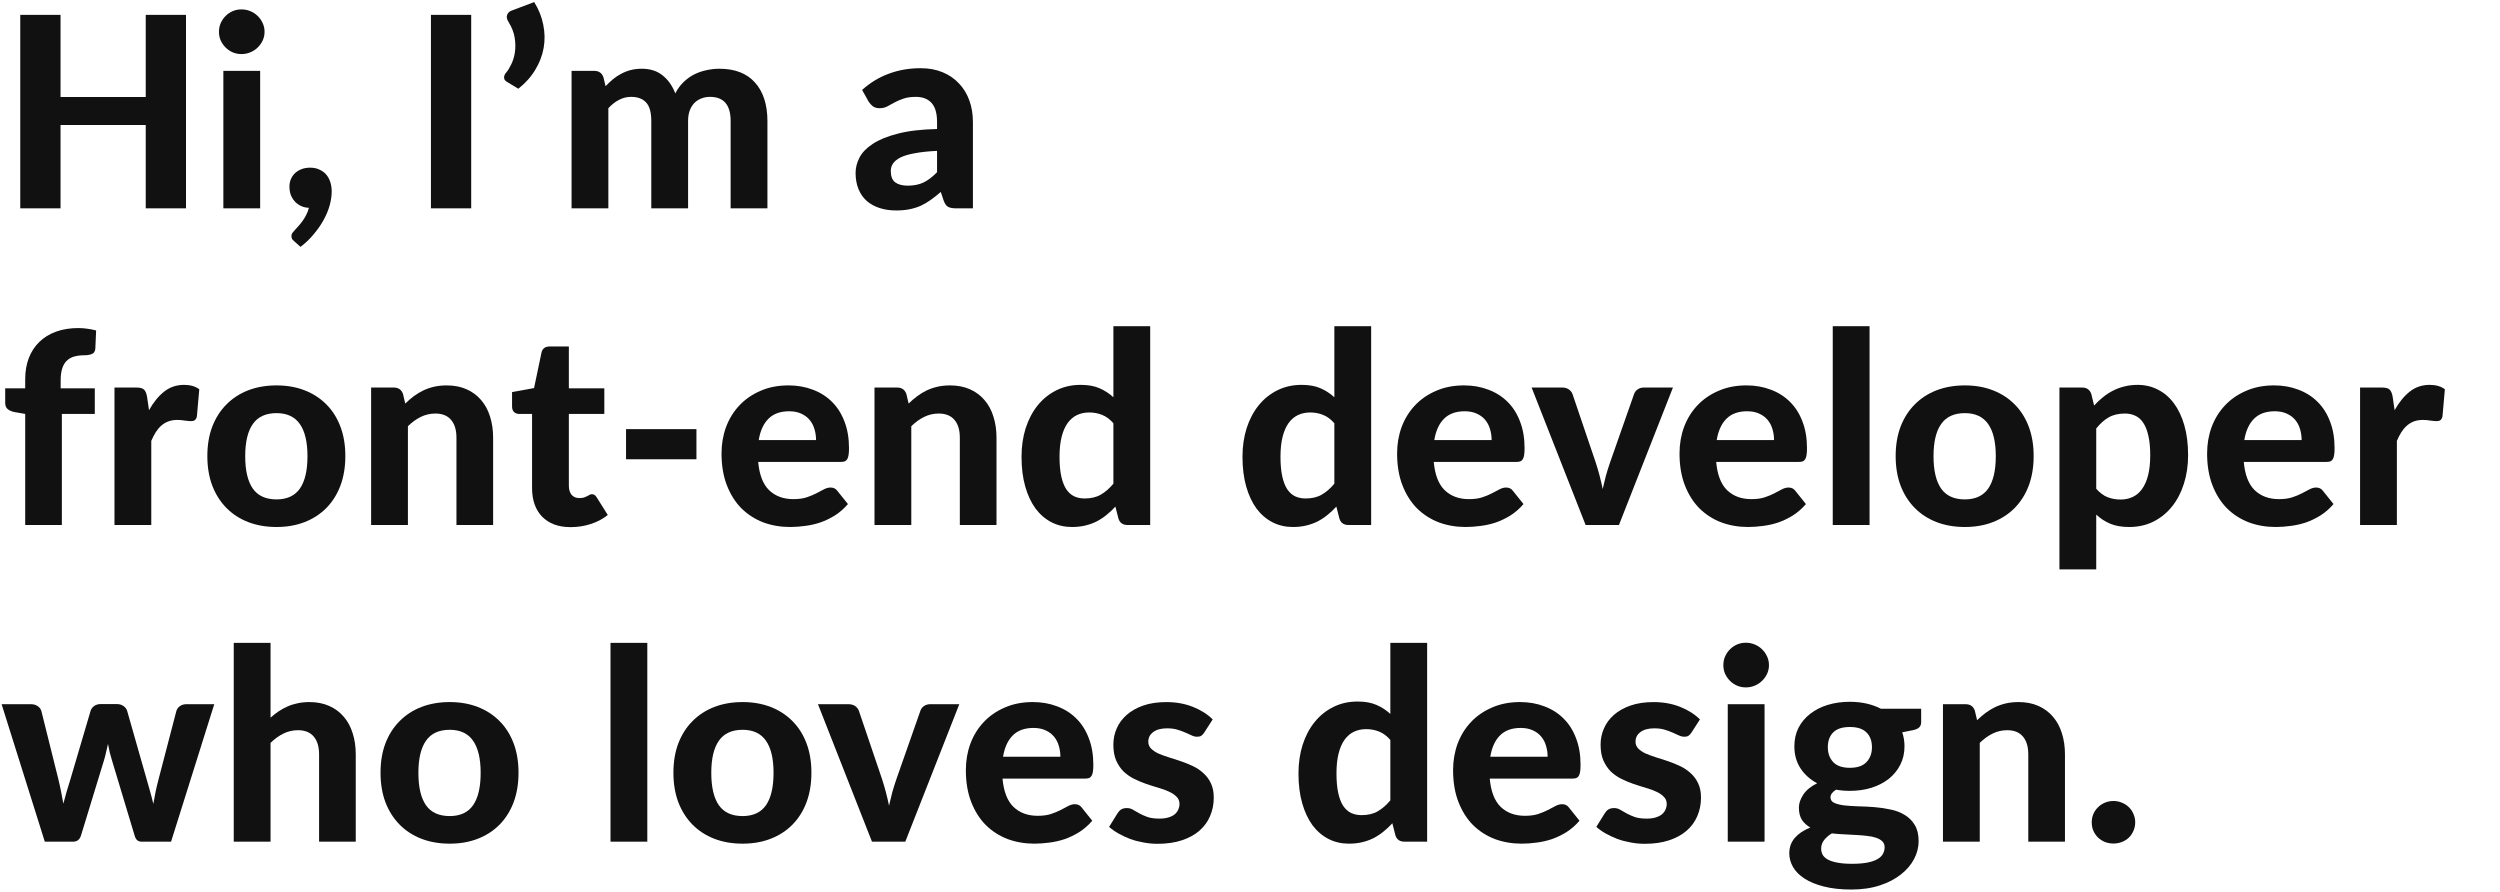 <svg fill="none" height="107" viewBox="0 0 300 107" width="300" xmlns="http://www.w3.org/2000/svg" xmlns:xlink="http://www.w3.org/1999/xlink"><clipPath id="a"><path d="m0 0h300v107h-300z"/></clipPath><g clip-path="url(#a)" fill="#121111"><path d="m22.32 1.784v23.216h-4.832v-10h-10.224v10h-4.832v-23.216h4.832v9.856h10.224v-9.856z"/><path d="m31.219 8.504v16.496h-4.416v-16.496zm.528-4.688c0 .373-.075.72-.224 1.04-.149.32-.352.603-.608.848-.245.245-.539.437-.88.576-.331.139-.688.208-1.072.208-.363 0-.709-.069-1.04-.208-.32-.139-.603-.331-.848-.576-.245-.245-.443-.528-.592-.848-.139-.32-.208-.667-.208-1.04 0-.373.069-.72.208-1.04.149-.331.347-.619.592-.864.245-.245.528-.437.848-.576.331-.139.677-.208 1.04-.208.384 0 .741.069 1.072.208.341.139.635.331.88.576.256.245.459.533.608.864.149.32.224.667.224 1.04z"/><path d="m35.292 28.936c-.117-.096-.203-.192-.256-.288-.043-.096-.064-.213-.064-.352 0-.096.032-.203.096-.32.075-.107.16-.208.256-.304.117-.128.261-.288.432-.48.171-.181.341-.389.512-.624.171-.224.325-.475.464-.752.149-.277.261-.571.336-.88-.352-.011-.672-.085-.96-.224s-.533-.32-.736-.544c-.203-.224-.363-.485-.48-.784-.107-.309-.16-.64-.16-.992 0-.32.059-.619.176-.896.117-.277.283-.517.496-.72.224-.203.485-.363.784-.48.309-.117.651-.176 1.024-.176.437 0 .816.08 1.136.24.331.149.603.352.816.608.213.256.373.56.48.912.107.341.16.704.16 1.088 0 .523-.08 1.077-.24 1.664-.16.576-.4 1.157-.72 1.744s-.715 1.157-1.184 1.712c-.459.565-.992 1.077-1.6 1.536z"/><path d="m56.544 25h-4.832v-23.216h4.832z"/><path d="m64.103.248c.544.875.907 1.781 1.088 2.72.192.939.208 1.867.048 2.784-.16.907-.496 1.781-1.008 2.624-.501.843-1.179 1.6-2.032 2.272l-1.376-.832c-.128-.075-.219-.16-.272-.256-.043-.107-.064-.208-.064-.304.011-.107.037-.203.08-.288.043-.096.096-.176.16-.24.203-.235.405-.56.608-.976.213-.427.363-.907.448-1.44.085-.544.08-1.131-.016-1.76-.096-.629-.341-1.264-.736-1.904-.213-.331-.272-.619-.176-.864.096-.256.288-.432.576-.528z"/><path d="m68.588 25v-16.496h2.72c.555 0 .923.256 1.104.768l.256 1.072c.288-.299.581-.576.88-.832.309-.256.64-.475.992-.656.352-.192.731-.341 1.136-.448.416-.107.864-.16 1.344-.16 1.013 0 1.851.272 2.512.816.661.533 1.163 1.248 1.504 2.144.267-.523.592-.971.976-1.344.395-.384.821-.693 1.28-.928.469-.235.96-.405 1.472-.512.523-.117 1.045-.176 1.568-.176.928 0 1.749.139 2.464.416.715.277 1.312.688 1.792 1.232.491.533.864 1.189 1.12 1.968s.384 1.664.384 2.656v10.48h-4.416v-10.48c0-1.931-.827-2.896-2.48-2.896-.373 0-.72.064-1.04.192-.309.117-.587.299-.832.544-.235.245-.421.549-.56.912-.128.363-.192.779-.192 1.248v10.48h-4.416v-10.48c0-1.045-.208-1.787-.624-2.224-.405-.448-1.008-.672-1.808-.672-.512 0-.997.123-1.456.368-.448.235-.869.565-1.264.992v12.016z"/><path d="m112.446 18.104c-1.078.053-1.974.149-2.688.288-.715.128-1.286.299-1.712.512-.416.213-.715.459-.896.736-.171.267-.256.56-.256.88 0 .64.176 1.093.528 1.36.362.267.864.4 1.504.4.736 0 1.37-.128 1.904-.384.544-.267 1.082-.677 1.616-1.232zm-8.992-7.312c.97-.875 2.042-1.525 3.216-1.952 1.173-.437 2.442-.656 3.808-.656.981 0 1.856.16 2.624.48.778.32 1.434.768 1.968 1.344.544.565.96 1.243 1.248 2.032s.432 1.653.432 2.592v10.368h-2.016c-.416 0-.736-.059-.96-.176-.214-.117-.39-.363-.528-.736l-.352-1.056c-.416.363-.822.683-1.216.96-.384.277-.784.512-1.2.704-.416.181-.864.32-1.344.416-.47.096-.998.144-1.584.144-.726 0-1.387-.096-1.984-.288-.598-.192-1.115-.475-1.552-.848-.427-.384-.758-.859-.992-1.424-.235-.565-.352-1.216-.352-1.952 0-.608.154-1.216.464-1.824.309-.608.837-1.157 1.584-1.648.757-.501 1.76-.912 3.008-1.232 1.258-.331 2.832-.517 4.72-.56v-.848c0-1.035-.219-1.792-.656-2.272-.438-.491-1.067-.736-1.888-.736-.608 0-1.115.075-1.52.224-.406.139-.763.293-1.072.464-.299.16-.582.315-.848.464-.267.139-.576.208-.928.208-.31 0-.571-.075-.784-.224-.203-.16-.374-.347-.512-.56z"/><path d="m3.024 63v-13.328l-1.28-.224c-.331-.064-.603-.181-.816-.352-.203-.171-.304-.416-.304-.736v-1.76h2.4v-1.088c0-.939.144-1.787.432-2.544.299-.768.72-1.413 1.264-1.936.544-.533 1.211-.944 2-1.232.789-.288 1.68-.432 2.672-.432.384 0 .747.027 1.088.08.352.043.704.112 1.056.208l-.096 2.176c-.021.331-.165.549-.432.656-.256.096-.544.144-.864.144-.448 0-.853.048-1.216.144-.352.096-.651.261-.896.496-.245.224-.432.533-.56.928-.128.384-.192.864-.192 1.44v.96h4.096v3.072h-3.952v13.328z"/><path d="m17.882 49.224c.523-.939 1.125-1.68 1.808-2.224.683-.544 1.483-.816 2.4-.816.747 0 1.355.176 1.824.528l-.288 3.264c-.053.213-.139.363-.256.448-.107.075-.256.112-.448.112-.171 0-.416-.021-.736-.064-.32-.053-.619-.08-.896-.08-.405 0-.768.059-1.088.176-.309.117-.587.283-.832.496-.245.213-.469.475-.672.784-.192.309-.373.661-.544 1.056v10.096h-4.416v-16.496h2.608c.448 0 .757.08.928.24.171.16.293.437.368.832z"/><path d="m33.185 46.248c1.237 0 2.363.197 3.376.592 1.013.395 1.883.96 2.608 1.696.725.725 1.285 1.611 1.68 2.656.395 1.045.592 2.224.592 3.536s-.197 2.496-.592 3.552c-.395 1.045-.955 1.936-1.68 2.672-.725.736-1.595 1.301-2.608 1.696-1.013.395-2.139.592-3.376.592-1.248 0-2.384-.197-3.408-.592-1.013-.395-1.883-.96-2.608-1.696-.725-.736-1.291-1.627-1.696-2.672-.395-1.056-.592-2.24-.592-3.552s.197-2.491.592-3.536c.405-1.045.971-1.931 1.696-2.656.725-.736 1.595-1.301 2.608-1.696 1.024-.395 2.16-.592 3.408-.592zm0 13.68c1.259 0 2.192-.432 2.8-1.296.608-.875.912-2.171.912-3.888 0-1.707-.304-2.992-.912-3.856-.608-.875-1.541-1.312-2.8-1.312-1.291 0-2.24.437-2.848 1.312-.608.864-.912 2.149-.912 3.856 0 1.717.304 3.013.912 3.888.608.864 1.557 1.296 2.848 1.296z"/><path d="m48.63 48.424c.331-.32.672-.613 1.024-.88.363-.267.741-.496 1.136-.688.405-.192.837-.341 1.296-.448.469-.107.976-.16 1.52-.16.896 0 1.691.155 2.384.464.693.309 1.275.741 1.744 1.296.48.555.837 1.216 1.072 1.984.245.768.368 1.611.368 2.528v10.48h-4.4v-10.48c0-.917-.213-1.627-.64-2.128-.427-.512-1.056-.768-1.888-.768-.619 0-1.2.133-1.744.4s-1.061.64-1.552 1.12v11.856h-4.416v-16.496h2.72c.555 0 .923.256 1.104.768z"/><path d="m68.487 63.256c-.747 0-1.408-.107-1.984-.32-.576-.224-1.061-.539-1.456-.944-.395-.405-.693-.896-.896-1.472s-.304-1.227-.304-1.952v-8.896h-1.552c-.235 0-.437-.075-.608-.224-.16-.149-.24-.373-.24-.672v-1.728l2.64-.48.896-4.272c.117-.48.443-.72.976-.72h2.304v5.024h4.256v3.072h-4.256v8.608c0 .459.107.821.32 1.088.224.267.539.4.944.4.213 0 .395-.021.544-.064.149-.053.277-.107.384-.16.107-.064.203-.117.288-.16.096-.053.192-.08.288-.08.128 0 .235.032.32.096.085.053.171.149.256.288l1.328 2.112c-.608.48-1.296.843-2.064 1.088s-1.563.368-2.384.368z"/><path d="m75.125 51.496h8.448v3.616h-8.448z"/><path d="m97.927 52.808c0-.459-.064-.896-.192-1.312-.117-.416-.309-.784-.576-1.104-.267-.32-.603-.571-1.008-.752-.405-.192-.891-.288-1.456-.288-1.056 0-1.883.299-2.48.896-.597.597-.987 1.451-1.168 2.56zm-6.944 2.624c.139 1.547.576 2.677 1.312 3.392.747.715 1.717 1.072 2.912 1.072.608 0 1.131-.069 1.568-.208.448-.149.837-.309 1.168-.48.341-.181.645-.341.912-.48.277-.149.549-.224.816-.224.341 0 .608.128.8.384l1.28 1.6c-.47.544-.987.997-1.552 1.36-.566.352-1.152.635-1.76.848-.608.203-1.221.341-1.84.416-.619.085-1.216.128-1.792.128-1.152 0-2.229-.187-3.232-.56-.992-.384-1.861-.944-2.608-1.68-.736-.747-1.317-1.669-1.744-2.768-.427-1.099-.64-2.373-.64-3.824 0-1.12.181-2.176.544-3.168.373-.992.907-1.856 1.6-2.592.693-.736 1.536-1.317 2.528-1.744.992-.437 2.112-.656 3.36-.656 1.056 0 2.027.171 2.912.512.896.331 1.664.816 2.304 1.456.65.64 1.152 1.429 1.504 2.368.362.928.544 1.989.544 3.184 0 .331-.016.603-.048.816s-.086.384-.16.512c-.075.128-.176.219-.304.272-.128.043-.294.064-.496.064z"/><path d="m109.035 48.424c.331-.32.672-.613 1.024-.88.363-.267.741-.496 1.136-.688.405-.192.837-.341 1.296-.448.469-.107.976-.16 1.52-.16.896 0 1.691.155 2.384.464.693.309 1.275.741 1.744 1.296.48.555.837 1.216 1.072 1.984.245.768.368 1.611.368 2.528v10.48h-4.4v-10.48c0-.917-.213-1.627-.64-2.128-.427-.512-1.056-.768-1.888-.768-.619 0-1.2.133-1.744.4s-1.061.64-1.552 1.12v11.856h-4.416v-16.496h2.72c.555 0 .923.256 1.104.768z"/><path d="m133.607 50.792c-.416-.48-.869-.816-1.36-1.008-.48-.192-.992-.288-1.536-.288-.533 0-1.018.101-1.456.304-.437.203-.816.523-1.136.96-.309.427-.549.976-.72 1.648-.17.672-.256 1.472-.256 2.4 0 .917.07 1.696.208 2.336.139.64.336 1.157.592 1.552.267.395.587.683.96.864.374.171.79.256 1.248.256.779 0 1.43-.155 1.952-.464.534-.309 1.035-.747 1.504-1.312zm4.416-11.648v23.856h-2.72c-.565 0-.928-.256-1.088-.768l-.368-1.44c-.33.363-.682.693-1.056.992-.362.299-.757.56-1.184.784-.426.213-.885.379-1.376.496-.49.117-1.024.176-1.6.176-.885 0-1.696-.187-2.432-.56s-1.376-.917-1.92-1.632c-.533-.725-.949-1.611-1.248-2.656-.298-1.045-.448-2.24-.448-3.584 0-1.227.166-2.368.496-3.424.342-1.056.822-1.968 1.44-2.736.619-.768 1.366-1.371 2.24-1.808.875-.437 1.846-.656 2.912-.656.896 0 1.648.133 2.256.4.619.267 1.179.629 1.68 1.088v-8.528z"/><path d="m160.122 50.792c-.416-.48-.869-.816-1.36-1.008-.48-.192-.992-.288-1.536-.288-.533 0-1.018.101-1.456.304-.437.203-.816.523-1.136.96-.309.427-.549.976-.72 1.648-.17.672-.256 1.472-.256 2.4 0 .917.07 1.696.208 2.336.139.64.336 1.157.592 1.552.267.395.587.683.96.864.374.171.79.256 1.248.256.779 0 1.43-.155 1.952-.464.534-.309 1.035-.747 1.504-1.312zm4.416-11.648v23.856h-2.72c-.565 0-.928-.256-1.088-.768l-.368-1.44c-.33.363-.682.693-1.056.992-.362.299-.757.56-1.184.784-.426.213-.885.379-1.376.496-.49.117-1.024.176-1.6.176-.885 0-1.696-.187-2.432-.56s-1.376-.917-1.92-1.632c-.533-.725-.949-1.611-1.248-2.656-.298-1.045-.448-2.24-.448-3.584 0-1.227.166-2.368.496-3.424.342-1.056.822-1.968 1.44-2.736.619-.768 1.366-1.371 2.24-1.808.875-.437 1.846-.656 2.912-.656.896 0 1.648.133 2.256.4.619.267 1.179.629 1.68 1.088v-8.528z"/><path d="m178.996 52.808c0-.459-.064-.896-.192-1.312-.118-.416-.31-.784-.576-1.104-.267-.32-.603-.571-1.008-.752-.406-.192-.891-.288-1.456-.288-1.056 0-1.883.299-2.48.896-.598.597-.987 1.451-1.168 2.56zm-6.944 2.624c.138 1.547.576 2.677 1.312 3.392.746.715 1.717 1.072 2.912 1.072.608 0 1.13-.069 1.568-.208.448-.149.837-.309 1.168-.48.341-.181.645-.341.912-.48.277-.149.549-.224.816-.224.341 0 .608.128.8.384l1.28 1.6c-.47.544-.987.997-1.552 1.36-.566.352-1.152.635-1.76.848-.608.203-1.222.341-1.84.416-.619.085-1.216.128-1.792.128-1.152 0-2.23-.187-3.232-.56-.992-.384-1.862-.944-2.608-1.68-.736-.747-1.318-1.669-1.744-2.768-.427-1.099-.64-2.373-.64-3.824 0-1.12.181-2.176.544-3.168.373-.992.906-1.856 1.6-2.592.693-.736 1.536-1.317 2.528-1.744.992-.437 2.112-.656 3.36-.656 1.056 0 2.026.171 2.912.512.896.331 1.664.816 2.304 1.456.65.64 1.152 1.429 1.504 2.368.362.928.544 1.989.544 3.184 0 .331-.016.603-.048.816s-.086.384-.16.512c-.075.128-.176.219-.304.272-.128.043-.294.064-.496.064z"/><path d="m200.754 46.504-6.48 16.496h-4l-6.48-16.496h3.664c.32 0 .587.075.8.224.214.149.363.341.448.576l2.768 8.16c.182.555.342 1.099.48 1.632.139.523.262 1.051.368 1.584.118-.533.246-1.061.384-1.584.15-.533.32-1.077.512-1.632l2.864-8.16c.075-.235.219-.427.432-.576.214-.149.464-.224.752-.224z"/><path d="m212.886 52.808c0-.459-.064-.896-.192-1.312-.118-.416-.31-.784-.576-1.104-.267-.32-.603-.571-1.008-.752-.406-.192-.891-.288-1.456-.288-1.056 0-1.883.299-2.48.896-.598.597-.987 1.451-1.168 2.56zm-6.944 2.624c.138 1.547.576 2.677 1.312 3.392.746.715 1.717 1.072 2.912 1.072.608 0 1.13-.069 1.568-.208.448-.149.837-.309 1.168-.48.341-.181.645-.341.912-.48.277-.149.549-.224.816-.224.341 0 .608.128.8.384l1.28 1.6c-.47.544-.987.997-1.552 1.36-.566.352-1.152.635-1.76.848-.608.203-1.222.341-1.84.416-.619.085-1.216.128-1.792.128-1.152 0-2.23-.187-3.232-.56-.992-.384-1.862-.944-2.608-1.68-.736-.747-1.318-1.669-1.744-2.768-.427-1.099-.64-2.373-.64-3.824 0-1.12.181-2.176.544-3.168.373-.992.906-1.856 1.6-2.592.693-.736 1.536-1.317 2.528-1.744.992-.437 2.112-.656 3.36-.656 1.056 0 2.026.171 2.912.512.896.331 1.664.816 2.304 1.456.65.64 1.152 1.429 1.504 2.368.362.928.544 1.989.544 3.184 0 .331-.016.603-.048.816s-.086.384-.16.512c-.075.128-.176.219-.304.272-.128.043-.294.064-.496.064z"/><path d="m224.346 39.144v23.856h-4.416v-23.856z"/><path d="m235.783 46.248c1.237 0 2.362.197 3.376.592 1.013.395 1.882.96 2.608 1.696.725.725 1.285 1.611 1.68 2.656.394 1.045.592 2.224.592 3.536s-.198 2.496-.592 3.552c-.395 1.045-.955 1.936-1.68 2.672-.726.736-1.595 1.301-2.608 1.696-1.014.395-2.139.592-3.376.592-1.248 0-2.384-.197-3.408-.592-1.014-.395-1.883-.96-2.608-1.696-.726-.736-1.291-1.627-1.696-2.672-.395-1.056-.592-2.24-.592-3.552s.197-2.491.592-3.536c.405-1.045.97-1.931 1.696-2.656.725-.736 1.594-1.301 2.608-1.696 1.024-.395 2.16-.592 3.408-.592zm0 13.68c1.258 0 2.192-.432 2.8-1.296.608-.875.912-2.171.912-3.888 0-1.707-.304-2.992-.912-3.856-.608-.875-1.542-1.312-2.8-1.312-1.291 0-2.24.437-2.848 1.312-.608.864-.912 2.149-.912 3.856 0 1.717.304 3.013.912 3.888.608.864 1.557 1.296 2.848 1.296z"/><path d="m251.548 58.648c.416.48.864.816 1.344 1.008.49.192 1.013.288 1.568.288.533 0 1.018-.101 1.456-.304.437-.203.81-.517 1.12-.944.32-.437.565-.992.736-1.664.17-.672.256-1.472.256-2.4 0-.917-.075-1.696-.224-2.336-.139-.64-.342-1.157-.608-1.552-.256-.395-.571-.677-.944-.848-.374-.181-.79-.272-1.248-.272-.779 0-1.435.155-1.968.464-.523.299-1.019.741-1.488 1.328zm-.256-9.984c.33-.363.682-.693 1.056-.992.373-.309.773-.571 1.2-.784.426-.224.885-.395 1.376-.512.49-.128 1.024-.192 1.6-.192.885 0 1.696.192 2.432.576.746.373 1.386.923 1.92 1.648.533.715.949 1.595 1.248 2.64.298 1.045.448 2.24.448 3.584 0 1.237-.171 2.384-.512 3.44-.331 1.045-.806 1.952-1.424 2.72-.619.768-1.366 1.371-2.24 1.808-.864.427-1.83.64-2.896.64-.896 0-1.659-.133-2.288-.4-.619-.267-1.174-.629-1.664-1.088v6.576h-4.416v-21.824h2.72c.554 0 .922.256 1.104.768z"/><path d="m276.197 52.808c0-.459-.064-.896-.192-1.312-.118-.416-.31-.784-.576-1.104-.267-.32-.603-.571-1.008-.752-.406-.192-.891-.288-1.456-.288-1.056 0-1.883.299-2.48.896-.598.597-.987 1.451-1.168 2.56zm-6.944 2.624c.138 1.547.576 2.677 1.312 3.392.746.715 1.717 1.072 2.912 1.072.608 0 1.13-.069 1.568-.208.448-.149.837-.309 1.168-.48.341-.181.645-.341.912-.48.277-.149.549-.224.816-.224.341 0 .608.128.8.384l1.28 1.6c-.47.544-.987.997-1.552 1.36-.566.352-1.152.635-1.76.848-.608.203-1.222.341-1.84.416-.619.085-1.216.128-1.792.128-1.152 0-2.23-.187-3.232-.56-.992-.384-1.862-.944-2.608-1.68-.736-.747-1.318-1.669-1.744-2.768-.427-1.099-.64-2.373-.64-3.824 0-1.12.181-2.176.544-3.168.373-.992.906-1.856 1.6-2.592.693-.736 1.536-1.317 2.528-1.744.992-.437 2.112-.656 3.36-.656 1.056 0 2.026.171 2.912.512.896.331 1.664.816 2.304 1.456.65.64 1.152 1.429 1.504 2.368.362.928.544 1.989.544 3.184 0 .331-.016.603-.048.816s-.086.384-.16.512c-.075.128-.176.219-.304.272-.128.043-.294.064-.496.064z"/><path d="m287.353 49.224c.523-.939 1.125-1.68 1.808-2.224s1.483-.816 2.4-.816c.747 0 1.355.176 1.824.528l-.288 3.264c-.053.213-.139.363-.256.448-.107.075-.256.112-.448.112-.171 0-.416-.021-.736-.064-.32-.053-.619-.08-.896-.08-.405 0-.768.059-1.088.176-.309.117-.587.283-.832.496s-.469.475-.672.784c-.192.309-.373.661-.544 1.056v10.096h-4.416v-16.496h2.608c.448 0 .757.08.928.24s.293.437.368.832z"/><path d="m25.712 84.504-5.184 16.496h-3.568c-.181 0-.347-.059-.496-.176-.139-.117-.245-.315-.32-.592l-2.688-8.928c-.107-.341-.203-.677-.288-1.008-.075-.341-.144-.683-.208-1.024-.075.341-.155.688-.24 1.04-.075.341-.165.683-.272 1.024l-2.72 8.896c-.149.512-.469.768-.96.768h-3.392l-5.184-16.496h3.52c.32 0 .587.075.8.224.224.149.373.341.448.576l2.032 8.16c.128.523.24 1.029.336 1.52s.187.976.272 1.456c.128-.48.261-.965.4-1.456.149-.491.304-.997.464-1.52l2.416-8.192c.075-.224.219-.411.432-.56.213-.149.464-.224.752-.224h1.952c.309 0 .571.075.784.224.224.149.373.336.448.56l2.336 8.192c.149.512.293 1.019.432 1.52.139.491.267.987.384 1.488.085-.491.176-.981.272-1.472.107-.501.229-1.013.368-1.536l2.128-8.16c.075-.235.219-.427.432-.576.213-.149.464-.224.752-.224z"/><path d="m32.466 86.12c.309-.277.629-.528.96-.752.341-.235.699-.432 1.072-.592.384-.171.789-.299 1.216-.384.437-.096.907-.144 1.408-.144.896 0 1.691.155 2.384.464.693.309 1.275.741 1.744 1.296.48.555.837 1.216 1.072 1.984.245.768.368 1.611.368 2.528v10.48h-4.4v-10.48c0-.917-.213-1.627-.64-2.128-.427-.512-1.056-.768-1.888-.768-.619 0-1.2.133-1.744.4s-1.061.64-1.552 1.12v11.856h-4.416v-23.856h4.416z"/><path d="m53.967 84.248c1.237 0 2.363.197 3.376.592 1.013.395 1.883.96 2.608 1.696.725.725 1.285 1.611 1.68 2.656s.592 2.224.592 3.536-.197 2.496-.592 3.552c-.395 1.045-.955 1.936-1.68 2.672s-1.595 1.301-2.608 1.696-2.139.592-3.376.592c-1.248 0-2.384-.197-3.408-.592-1.013-.395-1.883-.96-2.608-1.696s-1.291-1.627-1.696-2.672c-.395-1.056-.592-2.24-.592-3.552s.197-2.491.592-3.536c.405-1.045.971-1.931 1.696-2.656.725-.736 1.595-1.301 2.608-1.696 1.024-.395 2.16-.592 3.408-.592zm0 13.68c1.259 0 2.192-.432 2.8-1.296.608-.875.912-2.171.912-3.888 0-1.707-.304-2.992-.912-3.856-.608-.875-1.541-1.312-2.8-1.312-1.291 0-2.24.437-2.848 1.312-.608.864-.912 2.149-.912 3.856 0 1.717.304 3.013.912 3.888.608.864 1.557 1.296 2.848 1.296z"/><path d="m77.677 77.144v23.856h-4.416v-23.856z"/><path d="m89.114 84.248c1.237 0 2.363.197 3.376.592 1.013.395 1.883.96 2.608 1.696.725.725 1.285 1.611 1.68 2.656s.592 2.224.592 3.536-.197 2.496-.592 3.552c-.395 1.045-.955 1.936-1.68 2.672s-1.595 1.301-2.608 1.696-2.139.592-3.376.592c-1.248 0-2.384-.197-3.408-.592-1.013-.395-1.883-.96-2.608-1.696s-1.291-1.627-1.696-2.672c-.395-1.056-.592-2.24-.592-3.552s.197-2.491.592-3.536c.405-1.045.971-1.931 1.696-2.656.725-.736 1.595-1.301 2.608-1.696 1.024-.395 2.16-.592 3.408-.592zm0 13.68c1.259 0 2.192-.432 2.8-1.296.608-.875.912-2.171.912-3.888 0-1.707-.304-2.992-.912-3.856-.608-.875-1.541-1.312-2.8-1.312-1.291 0-2.24.437-2.848 1.312-.608.864-.912 2.149-.912 3.856 0 1.717.304 3.013.912 3.888.608.864 1.557 1.296 2.848 1.296z"/><path d="m115.116 84.504-6.48 16.496h-4l-6.481-16.496h3.664c.32 0 .586.075.8.224.213.149.362.341.448.576l2.768 8.16c.181.555.341 1.099.48 1.632.138.523.261 1.051.368 1.584.117-.533.245-1.061.384-1.584.149-.533.32-1.077.512-1.632l2.864-8.16c.074-.235.218-.427.432-.576.213-.149.464-.224.752-.224z"/><path d="m127.247 90.808c0-.459-.064-.896-.192-1.312-.118-.416-.31-.784-.576-1.104-.267-.32-.603-.571-1.008-.752-.406-.192-.891-.288-1.456-.288-1.056 0-1.883.299-2.48.896-.598.597-.987 1.451-1.168 2.56zm-6.944 2.624c.138 1.547.576 2.677 1.312 3.392.746.715 1.717 1.072 2.912 1.072.608 0 1.13-.069 1.568-.208.448-.149.837-.309 1.168-.48.341-.181.645-.341.912-.48.277-.149.549-.224.816-.224.341 0 .608.128.8.384l1.28 1.6c-.47.544-.987.997-1.552 1.36-.566.352-1.152.635-1.76.848-.608.203-1.222.341-1.84.416-.619.085-1.216.128-1.792.128-1.152 0-2.23-.187-3.232-.56-.992-.384-1.862-.944-2.608-1.68-.736-.747-1.318-1.669-1.744-2.768-.427-1.099-.64-2.373-.64-3.824 0-1.12.181-2.176.544-3.168.373-.992.906-1.856 1.6-2.592.693-.736 1.536-1.317 2.528-1.744.992-.437 2.112-.656 3.36-.656 1.056 0 2.026.171 2.912.512.896.331 1.664.816 2.304 1.456.65.64 1.152 1.429 1.504 2.368.362.928.544 1.989.544 3.184 0 .331-.016.603-.048.816s-.086.384-.16.512c-.075.128-.176.219-.304.272-.128.043-.294.064-.496.064z"/><path d="m144.515 87.896c-.117.181-.24.315-.368.4-.117.075-.283.112-.496.112s-.432-.053-.656-.16-.475-.219-.752-.336c-.277-.128-.597-.245-.96-.352-.352-.107-.763-.16-1.232-.16-.715 0-1.269.149-1.664.448-.395.288-.592.672-.592 1.152 0 .331.112.608.336.832s.517.421.88.592c.373.16.795.315 1.264.464.469.139.949.293 1.44.464.501.171.987.368 1.456.592s.885.507 1.248.848c.373.331.672.736.896 1.216.224.469.336 1.04.336 1.712 0 .8-.149 1.541-.448 2.224-.288.672-.715 1.253-1.28 1.744-.565.491-1.269.875-2.112 1.152s-1.813.416-2.912.416c-.565 0-1.125-.053-1.68-.16-.555-.096-1.083-.235-1.584-.416-.501-.192-.971-.411-1.408-.656-.437-.245-.816-.512-1.136-.8l1.024-1.648c.117-.192.261-.341.432-.448.181-.107.411-.16.688-.16.267 0 .512.069.736.208.224.128.475.272.752.432.277.149.603.293.976.432.384.128.859.192 1.424.192.427 0 .795-.048 1.104-.144s.56-.224.752-.384c.192-.171.331-.357.416-.56.096-.213.144-.432.144-.656 0-.363-.117-.656-.352-.88-.224-.235-.523-.437-.896-.608-.363-.171-.784-.325-1.264-.464s-.971-.293-1.472-.464c-.491-.171-.976-.373-1.456-.608-.469-.235-.891-.528-1.264-.88-.363-.363-.661-.805-.896-1.328-.224-.523-.336-1.157-.336-1.904 0-.683.133-1.328.4-1.936.267-.619.667-1.163 1.2-1.632.533-.469 1.195-.843 1.984-1.12.8-.277 1.723-.416 2.768-.416 1.173 0 2.24.192 3.2.576s1.749.885 2.368 1.504z"/><path d="m166.841 88.792c-.416-.48-.869-.816-1.36-1.008-.48-.192-.992-.288-1.536-.288-.533 0-1.019.101-1.456.304s-.816.523-1.136.96c-.309.427-.549.976-.72 1.648s-.256 1.472-.256 2.4c0 .917.069 1.696.208 2.336s.336 1.157.592 1.552c.267.395.587.683.96.864.373.171.789.256 1.248.256.779 0 1.429-.155 1.952-.464.533-.309 1.035-.747 1.504-1.312zm4.416-11.648v23.856h-2.72c-.565 0-.928-.256-1.088-.768l-.368-1.44c-.331.363-.683.693-1.056.992-.363.299-.757.56-1.184.784-.427.213-.885.379-1.376.496s-1.024.176-1.6.176c-.885 0-1.696-.187-2.432-.56s-1.376-.917-1.92-1.632c-.533-.725-.949-1.611-1.248-2.656-.299-1.045-.448-2.24-.448-3.584 0-1.227.165-2.368.496-3.424.341-1.056.821-1.968 1.44-2.736s1.365-1.371 2.24-1.808c.875-.437 1.845-.656 2.912-.656.896 0 1.648.133 2.256.4.619.267 1.179.629 1.68 1.088v-8.528z"/><path d="m185.714 90.808c0-.459-.064-.896-.192-1.312-.117-.416-.309-.784-.576-1.104-.266-.32-.602-.571-1.008-.752-.405-.192-.89-.288-1.456-.288-1.056 0-1.882.299-2.48.896-.597.597-.986 1.451-1.168 2.56zm-6.944 2.624c.139 1.547.576 2.677 1.312 3.392.747.715 1.718 1.072 2.912 1.072.608 0 1.131-.069 1.568-.208.448-.149.838-.309 1.168-.48.342-.181.646-.341.912-.48.278-.149.55-.224.816-.224.342 0 .608.128.8.384l1.28 1.6c-.469.544-.986.997-1.552 1.36-.565.352-1.152.635-1.76.848-.608.203-1.221.341-1.84.416-.618.085-1.216.128-1.792.128-1.152 0-2.229-.187-3.232-.56-.992-.384-1.861-.944-2.608-1.68-.736-.747-1.317-1.669-1.744-2.768-.426-1.099-.64-2.373-.64-3.824 0-1.12.182-2.176.544-3.168.374-.992.907-1.856 1.6-2.592.694-.736 1.536-1.317 2.528-1.744.992-.437 2.112-.656 3.36-.656 1.056 0 2.027.171 2.912.512.896.331 1.664.816 2.304 1.456.651.64 1.152 1.429 1.504 2.368.363.928.544 1.989.544 3.184 0 .331-.016.603-.048.816s-.085.384-.16.512c-.074.128-.176.219-.304.272-.128.043-.293.064-.496.064z"/><path d="m202.983 87.896c-.118.181-.24.315-.368.4-.118.075-.283.112-.496.112-.214 0-.432-.053-.656-.16s-.475-.219-.752-.336c-.278-.128-.598-.245-.96-.352-.352-.107-.763-.16-1.232-.16-.715 0-1.27.149-1.664.448-.395.288-.592.672-.592 1.152 0 .331.112.608.336.832s.517.421.88.592c.373.16.794.315 1.264.464.469.139.949.293 1.44.464.501.171.986.368 1.456.592.469.224.885.507 1.248.848.373.331.672.736.896 1.216.224.469.336 1.04.336 1.712 0 .8-.15 1.541-.448 2.224-.288.672-.715 1.253-1.28 1.744-.566.491-1.27.875-2.112 1.152-.843.277-1.814.416-2.912.416-.566 0-1.126-.053-1.68-.16-.555-.096-1.083-.235-1.584-.416-.502-.192-.971-.411-1.408-.656-.438-.245-.816-.512-1.136-.8l1.024-1.648c.117-.192.261-.341.432-.448.181-.107.41-.16.688-.16.266 0 .512.069.736.208.224.128.474.272.752.432.277.149.602.293.976.432.384.128.858.192 1.424.192.426 0 .794-.048 1.104-.144.309-.096.56-.224.752-.384.192-.171.33-.357.416-.56.096-.213.144-.432.144-.656 0-.363-.118-.656-.352-.88-.224-.235-.523-.437-.896-.608-.363-.171-.784-.325-1.264-.464s-.971-.293-1.472-.464c-.491-.171-.976-.373-1.456-.608-.47-.235-.891-.528-1.264-.88-.363-.363-.662-.805-.896-1.328-.224-.523-.336-1.157-.336-1.904 0-.683.133-1.328.4-1.936.266-.619.666-1.163 1.2-1.632.533-.469 1.194-.843 1.984-1.12.8-.277 1.722-.416 2.768-.416 1.173 0 2.24.192 3.2.576s1.749.885 2.368 1.504z"/><path d="m211.747 84.504v16.496h-4.416v-16.496zm.528-4.688c0 .373-.075.72-.224 1.04-.15.32-.352.603-.608.848-.246.245-.539.437-.88.576-.331.139-.688.208-1.072.208-.363 0-.71-.069-1.04-.208-.32-.139-.603-.331-.848-.576-.246-.245-.443-.528-.592-.848-.139-.32-.208-.667-.208-1.04 0-.373.069-.72.208-1.04.149-.331.346-.619.592-.864.245-.245.528-.437.848-.576.33-.139.677-.208 1.04-.208.384 0 .741.069 1.072.208.341.139.634.331.88.576.256.245.458.533.608.864.149.32.224.667.224 1.04z"/><path d="m221.979 92.136c.907 0 1.574-.229 2-.688.438-.459.656-1.051.656-1.776 0-.757-.218-1.349-.656-1.776-.426-.437-1.093-.656-2-.656-.906 0-1.573.219-2 .656-.426.427-.64 1.019-.64 1.776 0 .715.214 1.307.64 1.776.438.459 1.104.688 2 .688zm4.176 9.536c0-.288-.09-.523-.272-.704-.181-.181-.426-.325-.736-.432-.298-.107-.656-.181-1.072-.224-.416-.053-.858-.091-1.328-.112-.469-.032-.954-.059-1.456-.08-.501-.021-.992-.059-1.472-.112-.373.224-.682.491-.928.8-.234.299-.352.64-.352 1.024 0 .267.059.512.176.736.128.224.336.416.624.576s.667.283 1.136.368c.47.096 1.056.144 1.76.144.726 0 1.339-.048 1.84-.144.502-.096.907-.235 1.216-.416.31-.171.528-.379.656-.624.139-.245.208-.512.208-.8zm4.384-16.624v1.616c0 .256-.074.459-.224.608-.138.149-.373.261-.704.336l-1.344.272c.182.523.272 1.083.272 1.68 0 .821-.17 1.563-.512 2.224-.33.651-.789 1.211-1.376 1.68-.586.459-1.28.816-2.08 1.072-.8.245-1.664.368-2.592.368-.586 0-1.136-.048-1.648-.144-.448.277-.672.581-.672.912 0 .309.15.533.448.672.31.139.71.24 1.2.304.502.053 1.067.091 1.696.112.64.011 1.286.043 1.936.096.662.053 1.307.149 1.936.288.64.128 1.206.347 1.696.656.502.299.902.699 1.2 1.2.31.501.464 1.147.464 1.936 0 .736-.181 1.451-.544 2.144-.362.693-.89 1.312-1.584 1.856-.682.544-1.525.981-2.528 1.312-1.002.331-2.144.496-3.424.496-1.269 0-2.373-.123-3.312-.368-.928-.235-1.701-.555-2.32-.96-.608-.395-1.061-.853-1.36-1.376-.298-.523-.448-1.067-.448-1.632 0-.736.224-1.36.672-1.872s1.067-.923 1.856-1.232c-.416-.235-.752-.539-1.008-.912-.245-.384-.368-.88-.368-1.488 0-.491.176-1.008.528-1.552.363-.544.918-.997 1.664-1.36-.842-.448-1.509-1.045-2-1.792-.49-.757-.736-1.637-.736-2.64 0-.821.166-1.563.496-2.224.342-.661.811-1.221 1.408-1.68.598-.469 1.302-.827 2.112-1.072.811-.245 1.691-.368 2.64-.368 1.408 0 2.651.277 3.728.832z"/><path d="m237.251 86.424c.331-.32.672-.613 1.024-.88.363-.267.742-.496 1.136-.688.406-.192.838-.341 1.296-.448.47-.107.976-.16 1.52-.16.896 0 1.691.155 2.384.464.694.309 1.275.741 1.744 1.296.48.555.838 1.216 1.072 1.984.246.768.368 1.611.368 2.528v10.48h-4.4v-10.48c0-.917-.213-1.627-.64-2.128-.426-.512-1.056-.768-1.888-.768-.618 0-1.2.133-1.744.4s-1.061.64-1.552 1.12v11.856h-4.416v-16.496h2.72c.555 0 .923.256 1.104.768z"/><path d="m251.008 98.68c0-.352.064-.683.192-.992.138-.32.325-.592.56-.816.234-.235.506-.416.816-.544.32-.139.666-.208 1.04-.208.362 0 .704.069 1.024.208.32.128.597.309.832.544.234.224.416.496.544.816.138.309.208.64.208.992 0 .363-.07.699-.208 1.008-.128.309-.31.581-.544.816-.235.224-.512.4-.832.528s-.662.192-1.024.192c-.374 0-.72-.064-1.04-.192-.31-.128-.582-.304-.816-.528-.235-.235-.422-.507-.56-.816-.128-.309-.192-.645-.192-1.008z"/></g></svg>